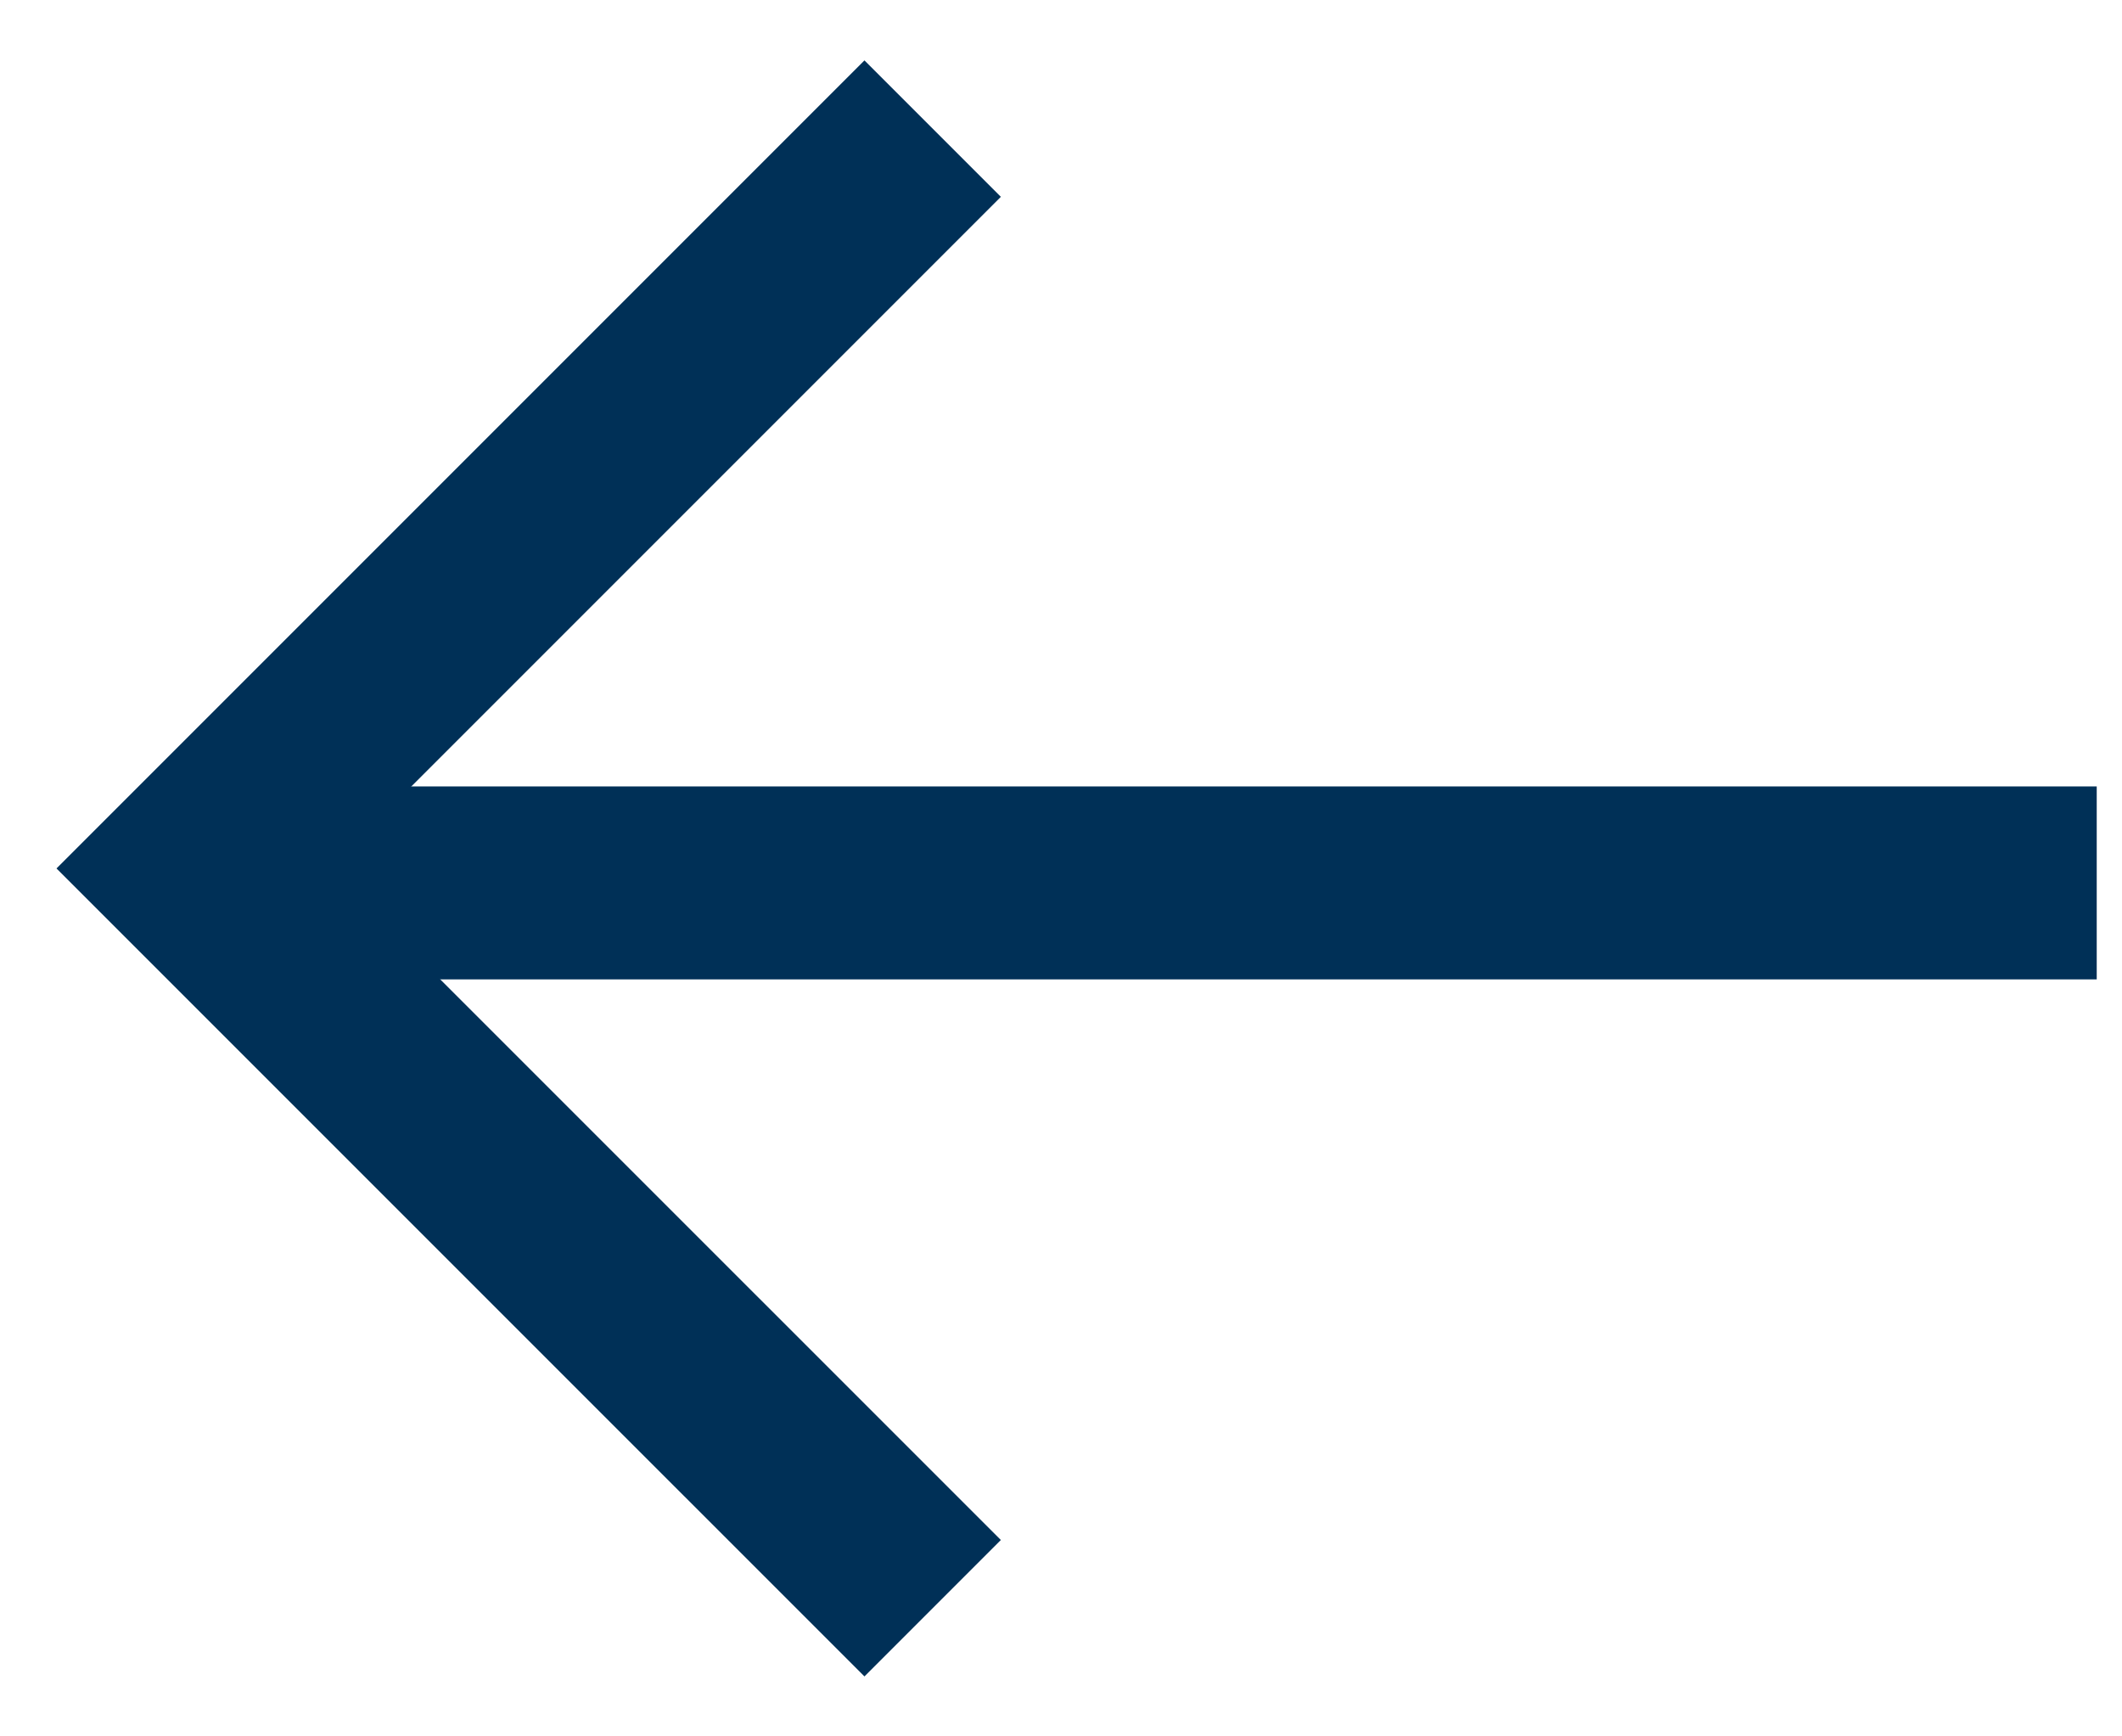 <svg width="33" height="27" viewBox="0 0 33 27" fill="none" xmlns="http://www.w3.org/2000/svg">
<path d="M32.607 13.729H3.002" stroke="#003057" stroke-width="3"/>
<path d="M14.504 25.007L3 13.504L14.504 2" stroke="#003057" stroke-width="3"/>
</svg>
